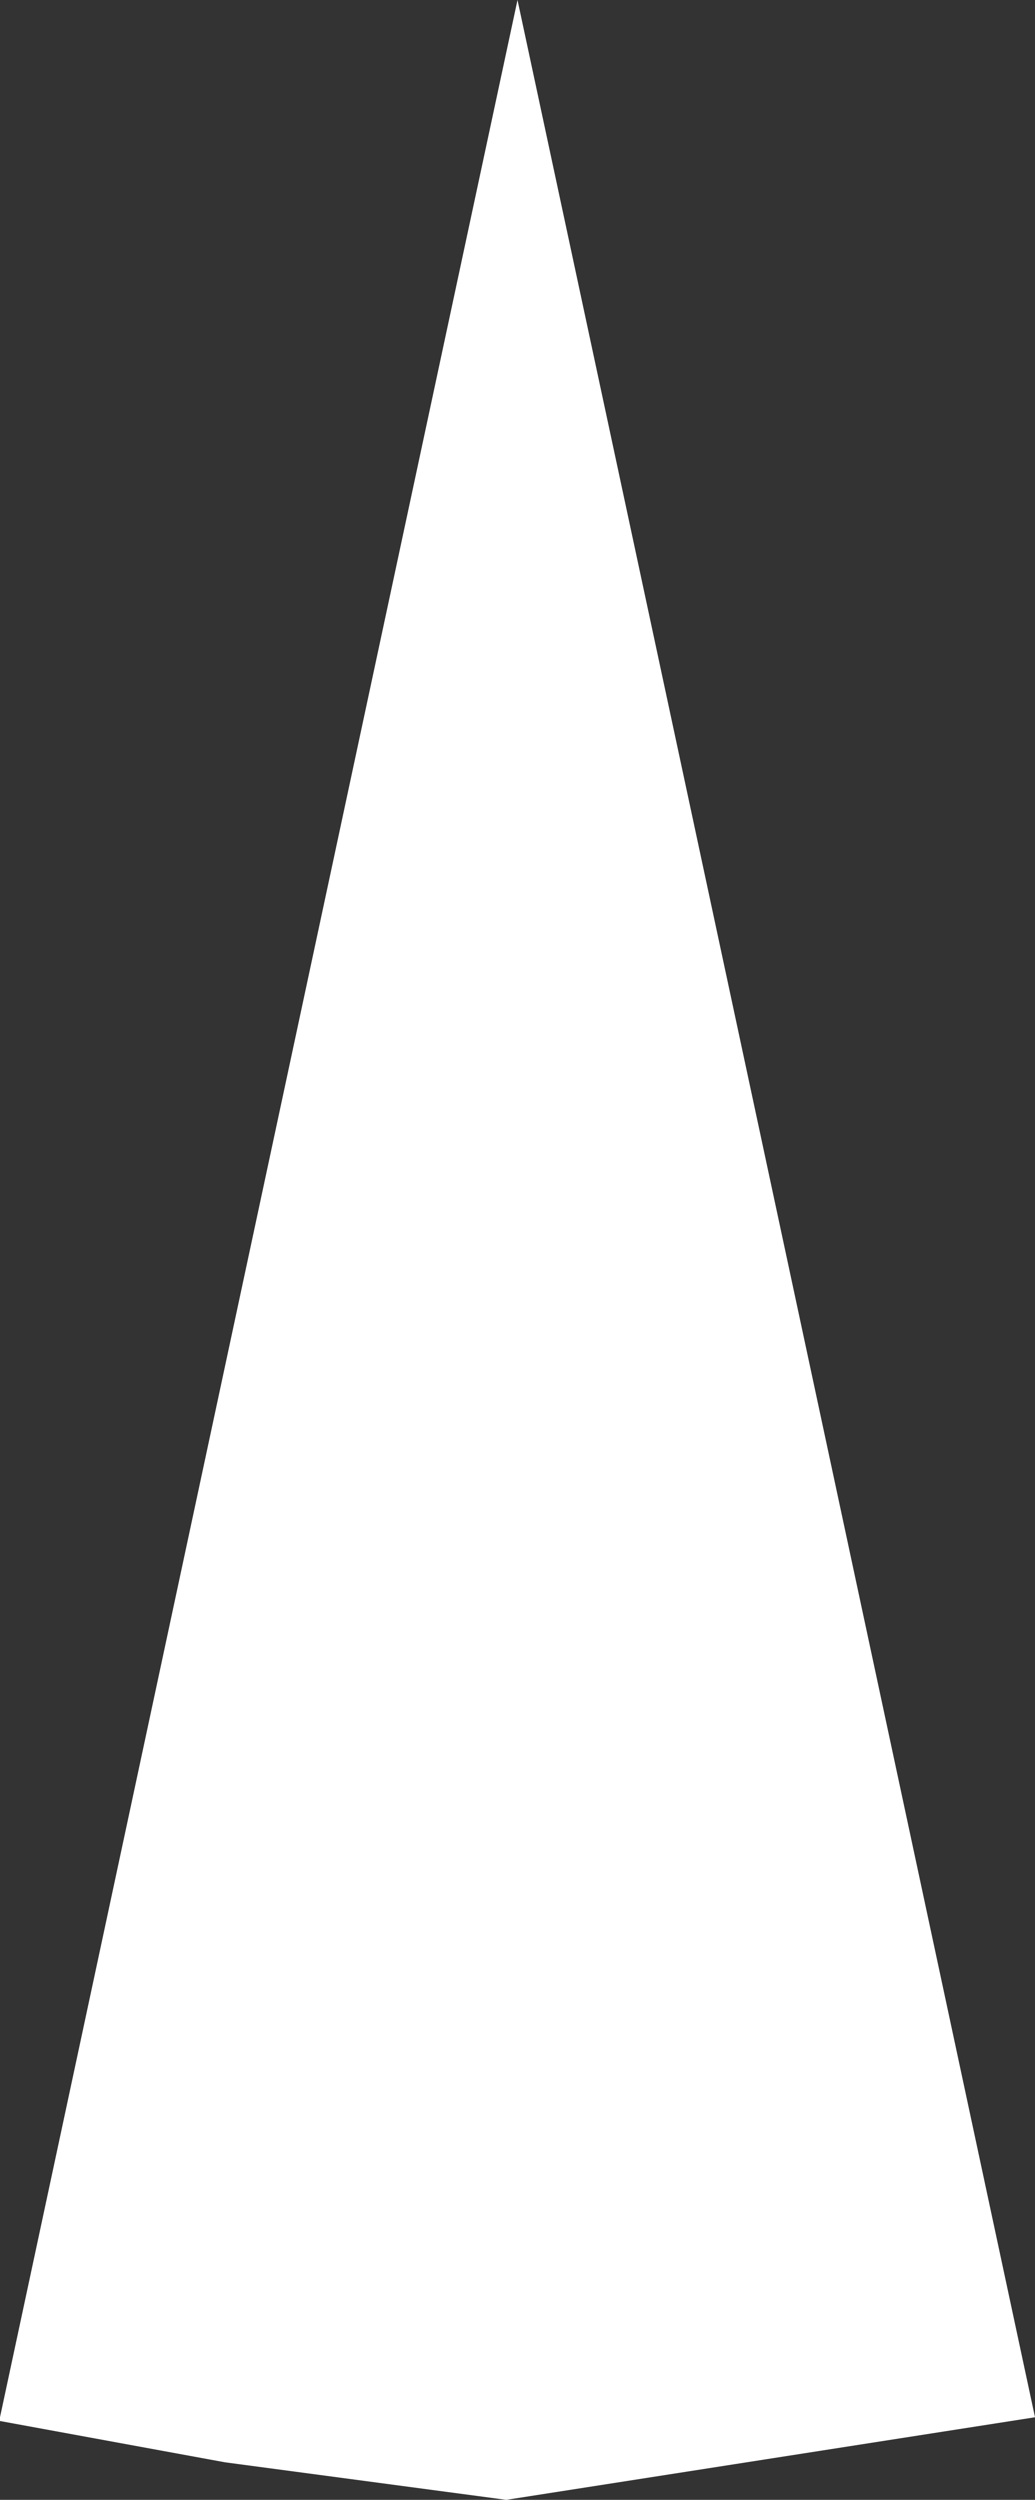 <?xml version="1.0" encoding="UTF-8" standalone="no"?>
<svg xmlns:xlink="http://www.w3.org/1999/xlink" height="33.3px" width="13.8px" xmlns="http://www.w3.org/2000/svg">
  <rect width="100%" height="100%" fill="#333333" stroke="none"/>
  <g transform="matrix(1.0, 0.0, 0.0, 1.0, -27.85, -34.45)">
    <path d="M27.85 66.7 L27.85 66.65 34.75 34.45 41.65 66.65 34.6 67.75 30.85 67.25 27.85 66.7" fill="#ffffff" fill-rule="evenodd" stroke="none"/>
  </g>
</svg>
